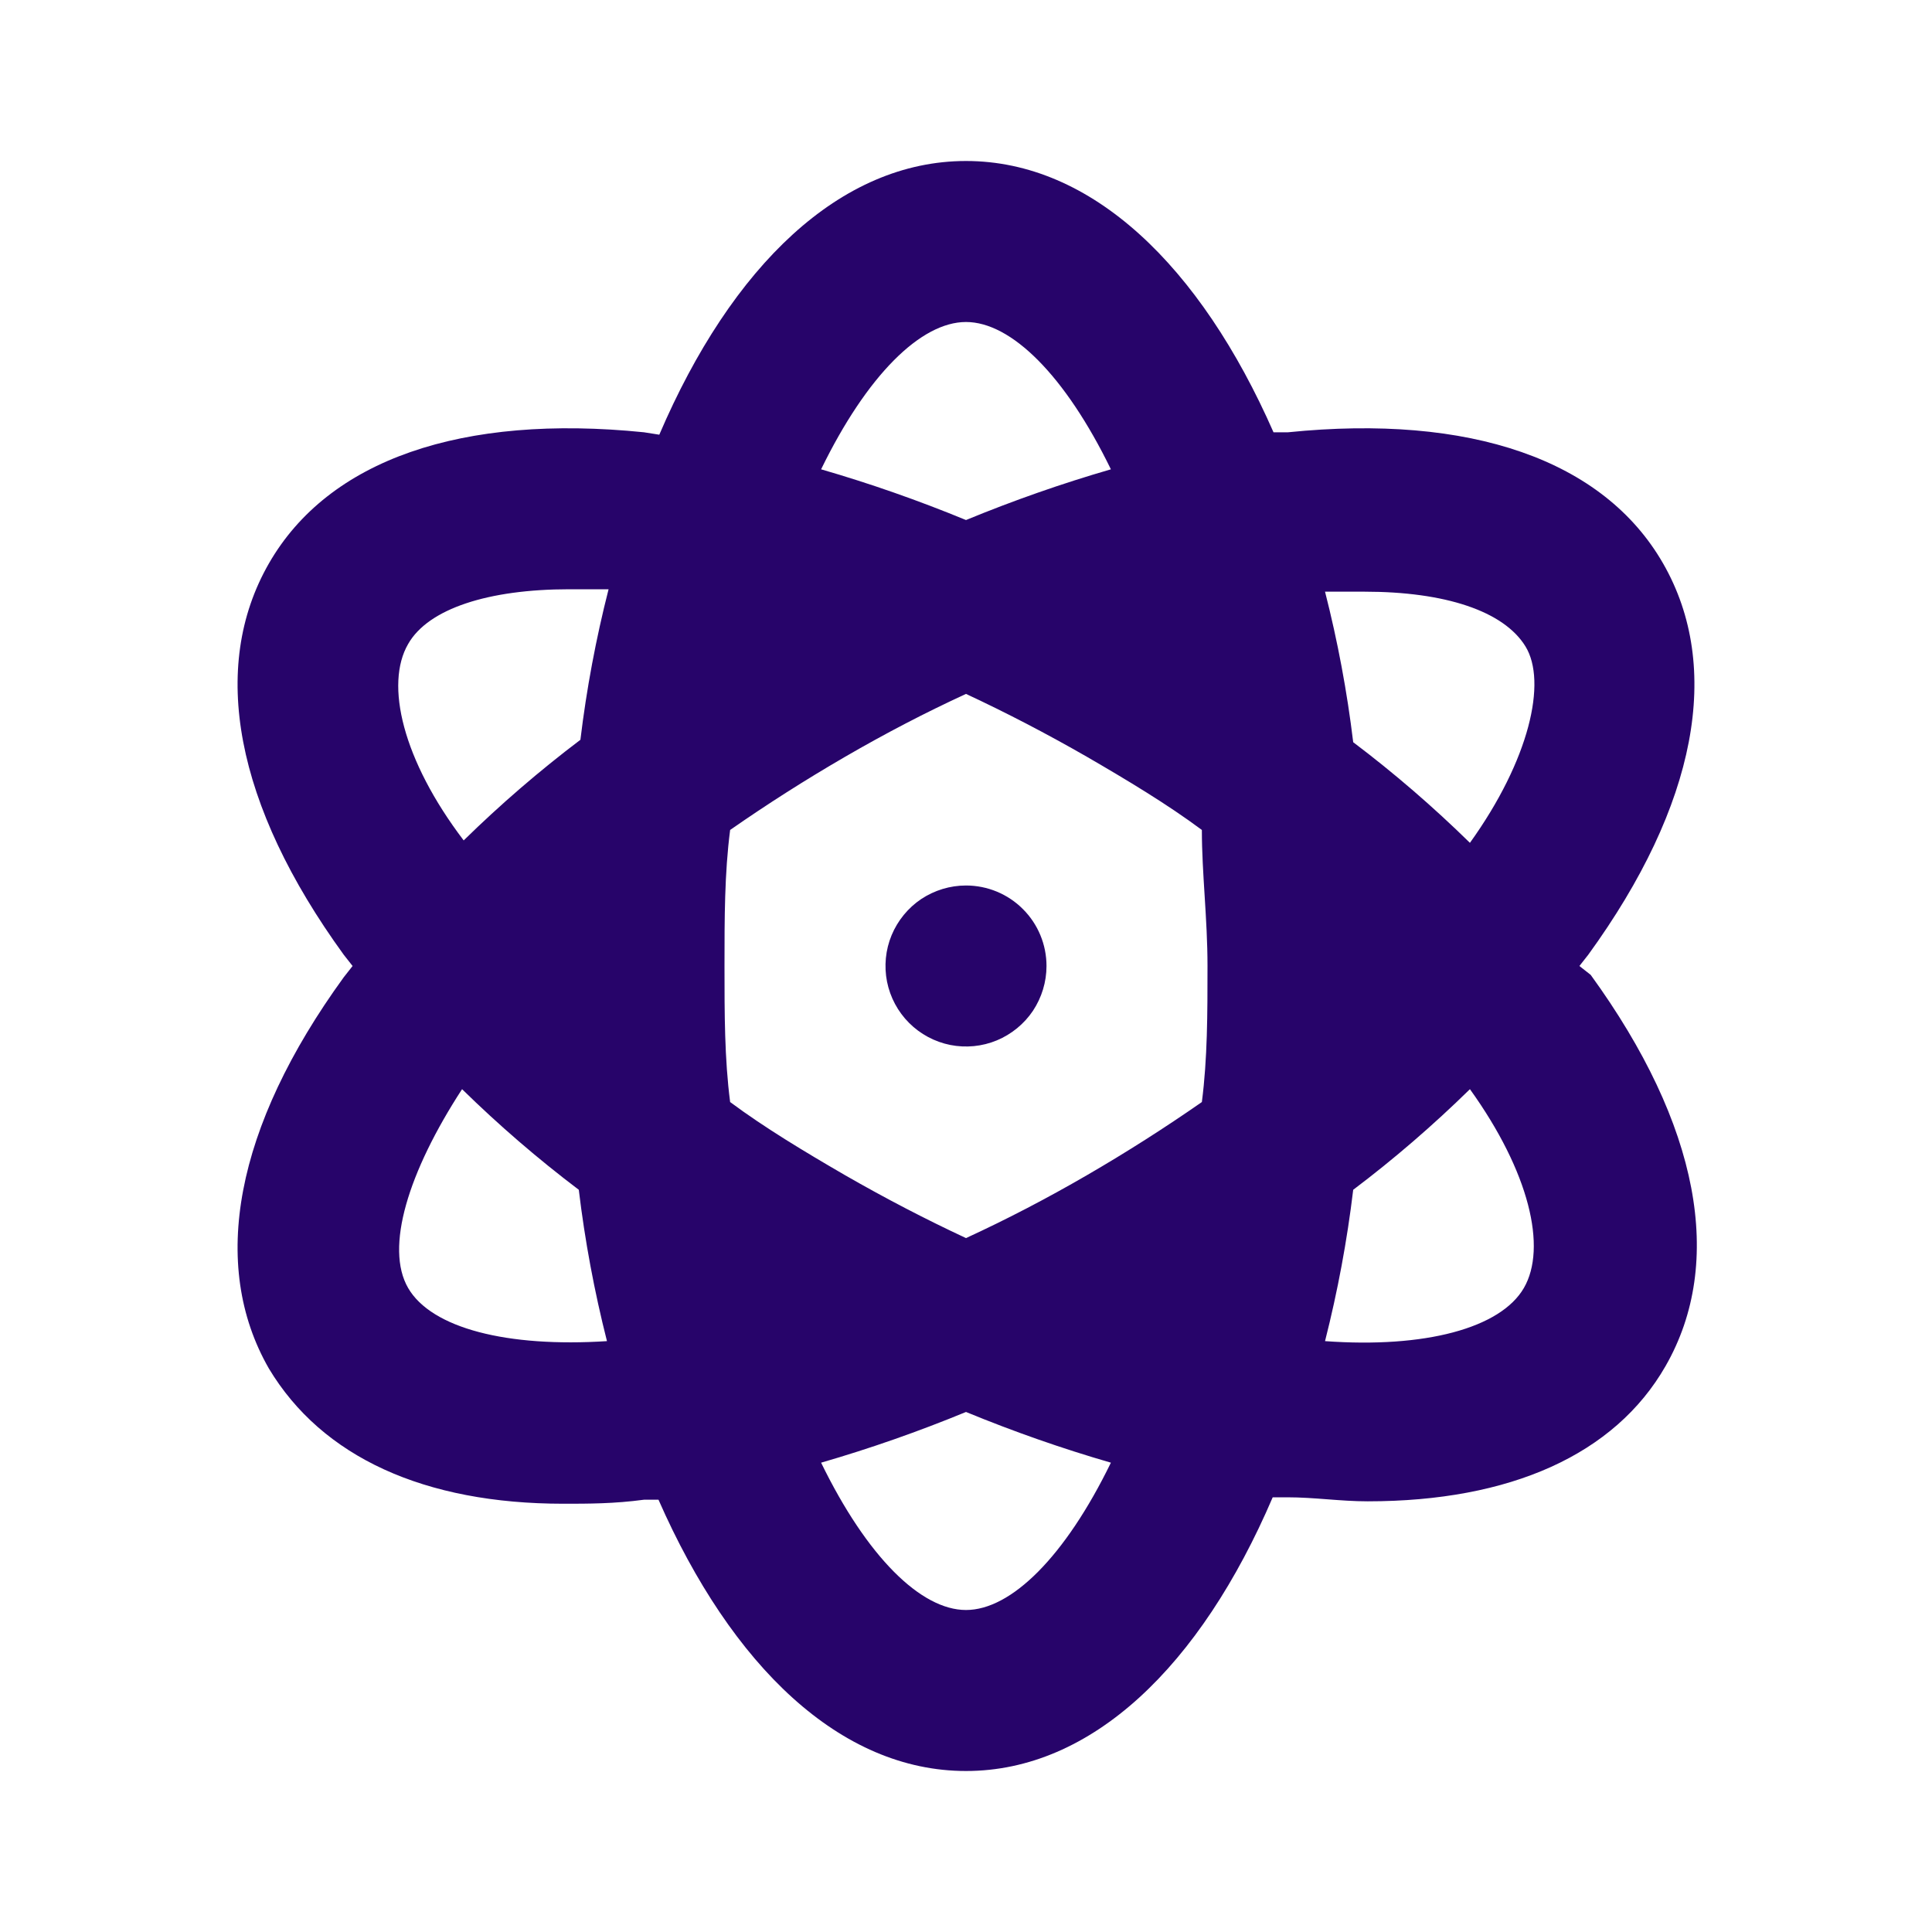 <svg width="24" height="24" viewBox="0 0 24 24" fill="none" xmlns="http://www.w3.org/2000/svg">
<path d="M12 11C11.802 11 11.609 11.059 11.444 11.168C11.28 11.278 11.152 11.435 11.076 11.617C11 11.8 10.981 12.001 11.019 12.195C11.058 12.389 11.153 12.567 11.293 12.707C11.433 12.847 11.611 12.942 11.805 12.981C11.999 13.019 12.2 13 12.383 12.924C12.565 12.848 12.722 12.72 12.832 12.556C12.941 12.391 13 12.198 13 12C13 11.735 12.895 11.48 12.707 11.293C12.52 11.105 12.265 11 12 11ZM19.62 12L19.73 11.86C21.08 10 21.4 8.29 20.66 7C19.92 5.71 18.26 5.14 16 5.37H15.82C14.91 3.3 13.56 2 12 2C10.44 2 9.09 3.3 8.19 5.4L8 5.37C5.74 5.14 4.08 5.71 3.34 7C2.6 8.29 2.92 10 4.27 11.86L4.38 12L4.27 12.14C2.92 14 2.6 15.71 3.34 17C4 18.1 5.27 18.68 7 18.68C7.31 18.68 7.63 18.68 8 18.63H8.18C9.09 20.7 10.44 22 12 22C13.56 22 14.91 20.7 15.81 18.6H15.99C16.33 18.6 16.65 18.65 16.99 18.65C18.76 18.65 20.06 18.07 20.69 16.97C21.43 15.68 21.11 13.97 19.76 12.11L19.62 12ZM5.07 8C5.32 7.56 6.07 7.32 7.07 7.32H7.56C7.403 7.935 7.286 8.56 7.21 9.19C6.701 9.575 6.216 9.993 5.76 10.44C5 9.44 4.78 8.5 5.07 8ZM5.07 16C4.78 15.5 5.07 14.56 5.74 13.53C6.196 13.977 6.681 14.395 7.19 14.78C7.266 15.414 7.383 16.041 7.54 16.66C6.3 16.74 5.36 16.5 5.07 16ZM12 4C12.56 4 13.23 4.66 13.8 5.83C13.189 6.007 12.588 6.218 12 6.46C11.412 6.218 10.811 6.007 10.2 5.83C10.77 4.66 11.44 4 12 4ZM12 20C11.44 20 10.77 19.34 10.2 18.17C10.811 17.993 11.412 17.782 12 17.54C12.588 17.782 13.189 17.993 13.8 18.17C13.23 19.34 12.56 20 12 20ZM14.93 13.69C14.47 14.01 14 14.31 13.5 14.6C13 14.89 12.5 15.15 12 15.38C11.5 15.147 11 14.887 10.5 14.6C10 14.31 9.5 14.01 9.07 13.69C9 13.15 9 12.59 9 12C9 11.41 9 10.85 9.07 10.31C9.53 9.99 10 9.69 10.5 9.4C11 9.11 11.5 8.85 12 8.62C12.5 8.853 13 9.113 13.5 9.4C14 9.69 14.5 9.99 14.93 10.31C14.93 10.85 15 11.41 15 12C15 12.59 15 13.15 14.93 13.69ZM18.93 16C18.64 16.5 17.7 16.75 16.46 16.66C16.617 16.041 16.734 15.414 16.81 14.78C17.32 14.395 17.804 13.977 18.26 13.53C19 14.56 19.22 15.5 18.93 16ZM18.26 10.47C17.804 10.023 17.32 9.605 16.81 9.22C16.734 8.59 16.617 7.965 16.46 7.35H16.95C17.95 7.35 18.68 7.59 18.95 8.03C19.22 8.47 19 9.44 18.26 10.47Z" fill="#27046A"/>
</svg>
